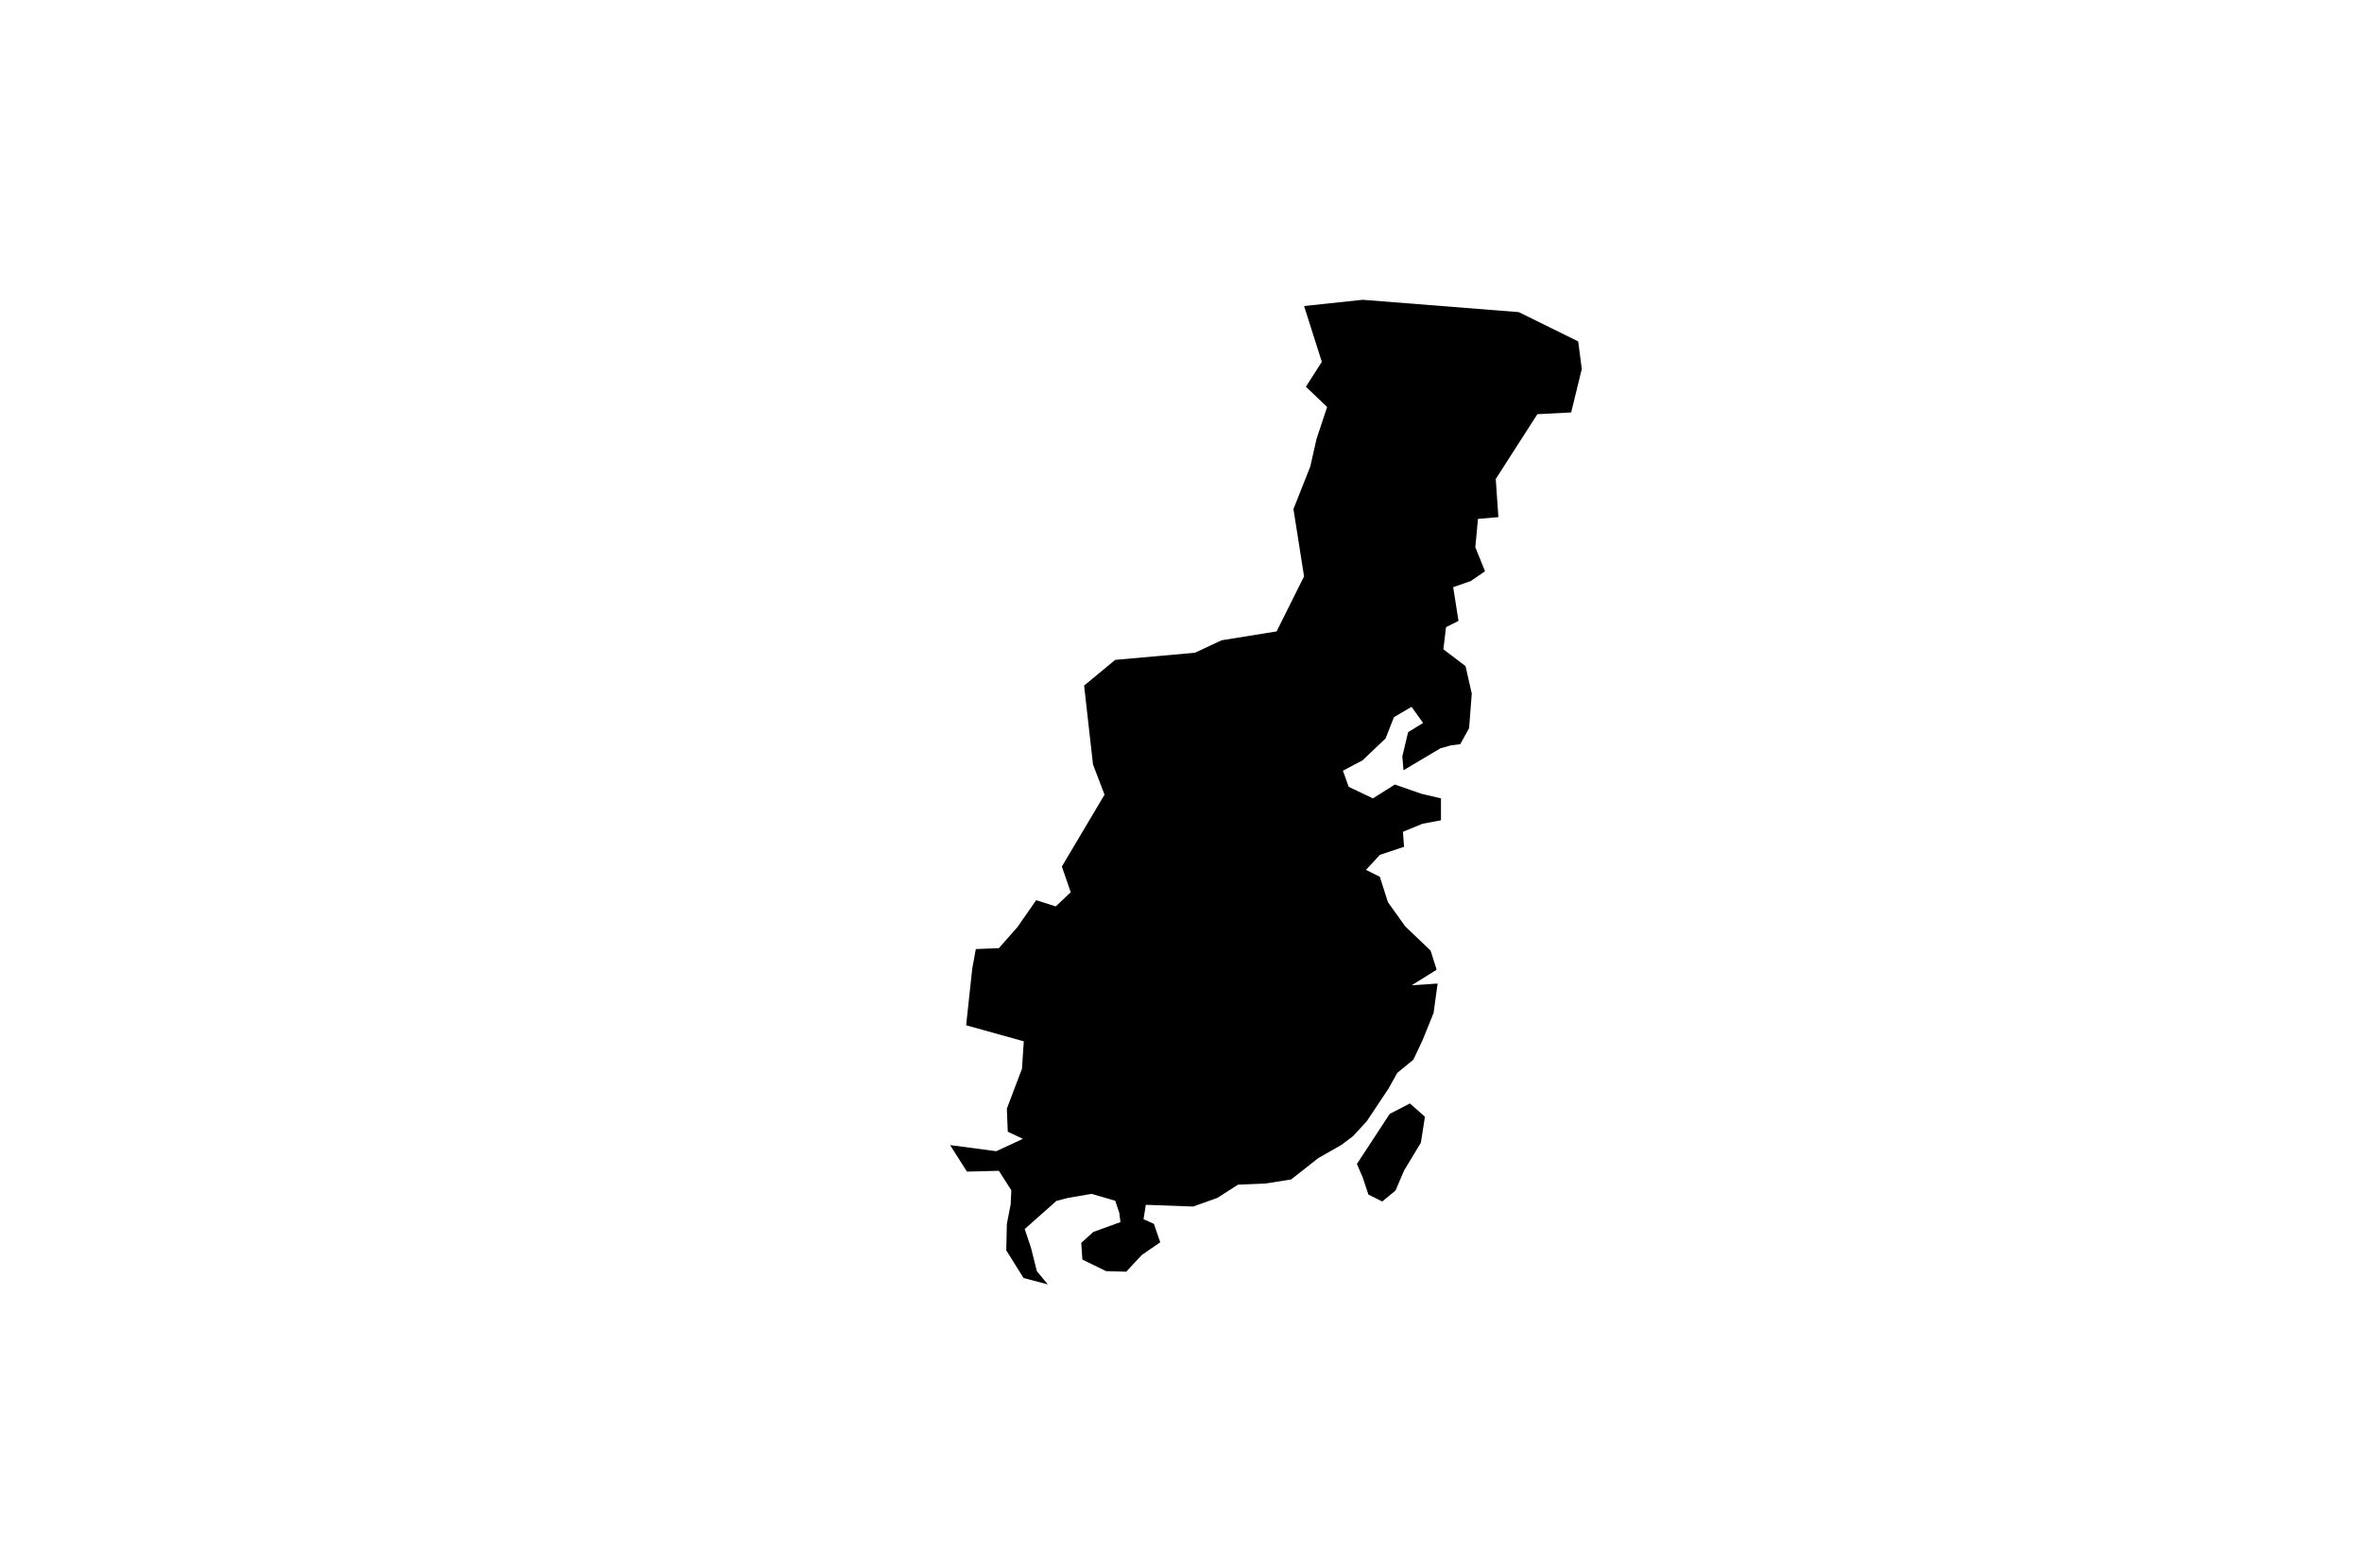<?xml version="1.0" encoding="utf-8"?>
<!-- Generator: Adobe Illustrator 16.0.0, SVG Export Plug-In . SVG Version: 6.00 Build 0)  -->
<!DOCTYPE svg PUBLIC "-//W3C//DTD SVG 1.1//EN" "http://www.w3.org/Graphics/SVG/1.1/DTD/svg11.dtd">
<svg version="1.1" id="Selected_Items" xmlns="http://www.w3.org/2000/svg" xmlns:xlink="http://www.w3.org/1999/xlink" x="0px"
	 y="0px" width="1024px" height="680px" viewBox="0 0 1024 680" enable-background="new 0 0 1024 680" xml:space="preserve">
<path fill-rule="evenodd" clip-rule="evenodd" d="M611.25,478.5l6.5,5.75L616,495.5l-7.25,12l-3.75,8.75l-5.75,4.75l-6-3l-2.5-7.5
	l-2.5-5.75L602.5,483L611.25,478.5z M658.45,135.35l25.75,12.7l1.55,11.95l-4.6,18.85l-14.65,0.75l-18.05,28.1l1.149,16.55
	l-8.85,0.75l-1.15,12.3l4.2,10.4l-6.149,4.25L630,254.6l2.3,14.65l-5.399,2.7l-1.15,9.6l9.6,7.3l2.7,11.9l-1.149,15l-3.851,6.95
	l-4.1,0.525l-4.5,1.275l-16,9.5l-0.5-6l2.5-10.5l6.5-4l-5-7l-7.65,4.5l-3.6,9.2l-10,9.5l-8.5,4.5l2.5,7l10.5,5l9.5-6l11.5,4l8.5,2
	v9.5l-8,1.5l-8.5,3.5l0.5,6.5l-10.5,3.5l-6,6.5l6,3l3.5,11l7.5,10.5l11,10.5l2.625,8.3L612,427.25l11.25-0.75l-1.75,12.75
	L616.75,451l-4,8.5l-7,5.75L602,472l-9.5,14.25l-6,6.5l-5,3.75l-10,5.7l-11.75,9.25l-11,1.75l-12,0.5l-9,5.75l-10.5,3.75l-20.5-0.75
	l-1,6.25l4.5,2l2.75,8l-8,5.5l-6.75,7.25l-8.75-0.25l-10.25-5l-0.5-7.25l5.25-4.75l11.75-4.25l-0.5-4l-1.75-5.25l-10.25-3
	L463,519.45l-5,1.3l-13.75,12.2l2.75,8.25l2.5,10l4.75,5.75l-10.5-2.75l-7.5-12l0.25-11.45l1.65-8.45l0.3-6.149l-5.4-8.45
	l-13.85,0.35l-7.3-11.5l20,2.65l11.55-5.351l-6.55-3.1l-0.4-10l6.55-17.3l0.8-11.9l-25-6.95l2.65-24.6l1.55-8.45l10-0.399l8.1-9.2
	l8.05-11.601l8.5,2.7l6.5-6.149l-3.85-11.15l18.5-31.15l-5-13.1L470,297.3l13.45-11.15l34.6-3.1l11.55-5.4l23.851-3.85l11.899-23.85
	l-4.6-29.2l7.3-18.45l2.7-11.95l4.6-13.85l-9.199-8.8l6.899-10.8l-7.7-24.2l25.4-2.7L658.45,135.35z"/>
</svg>
